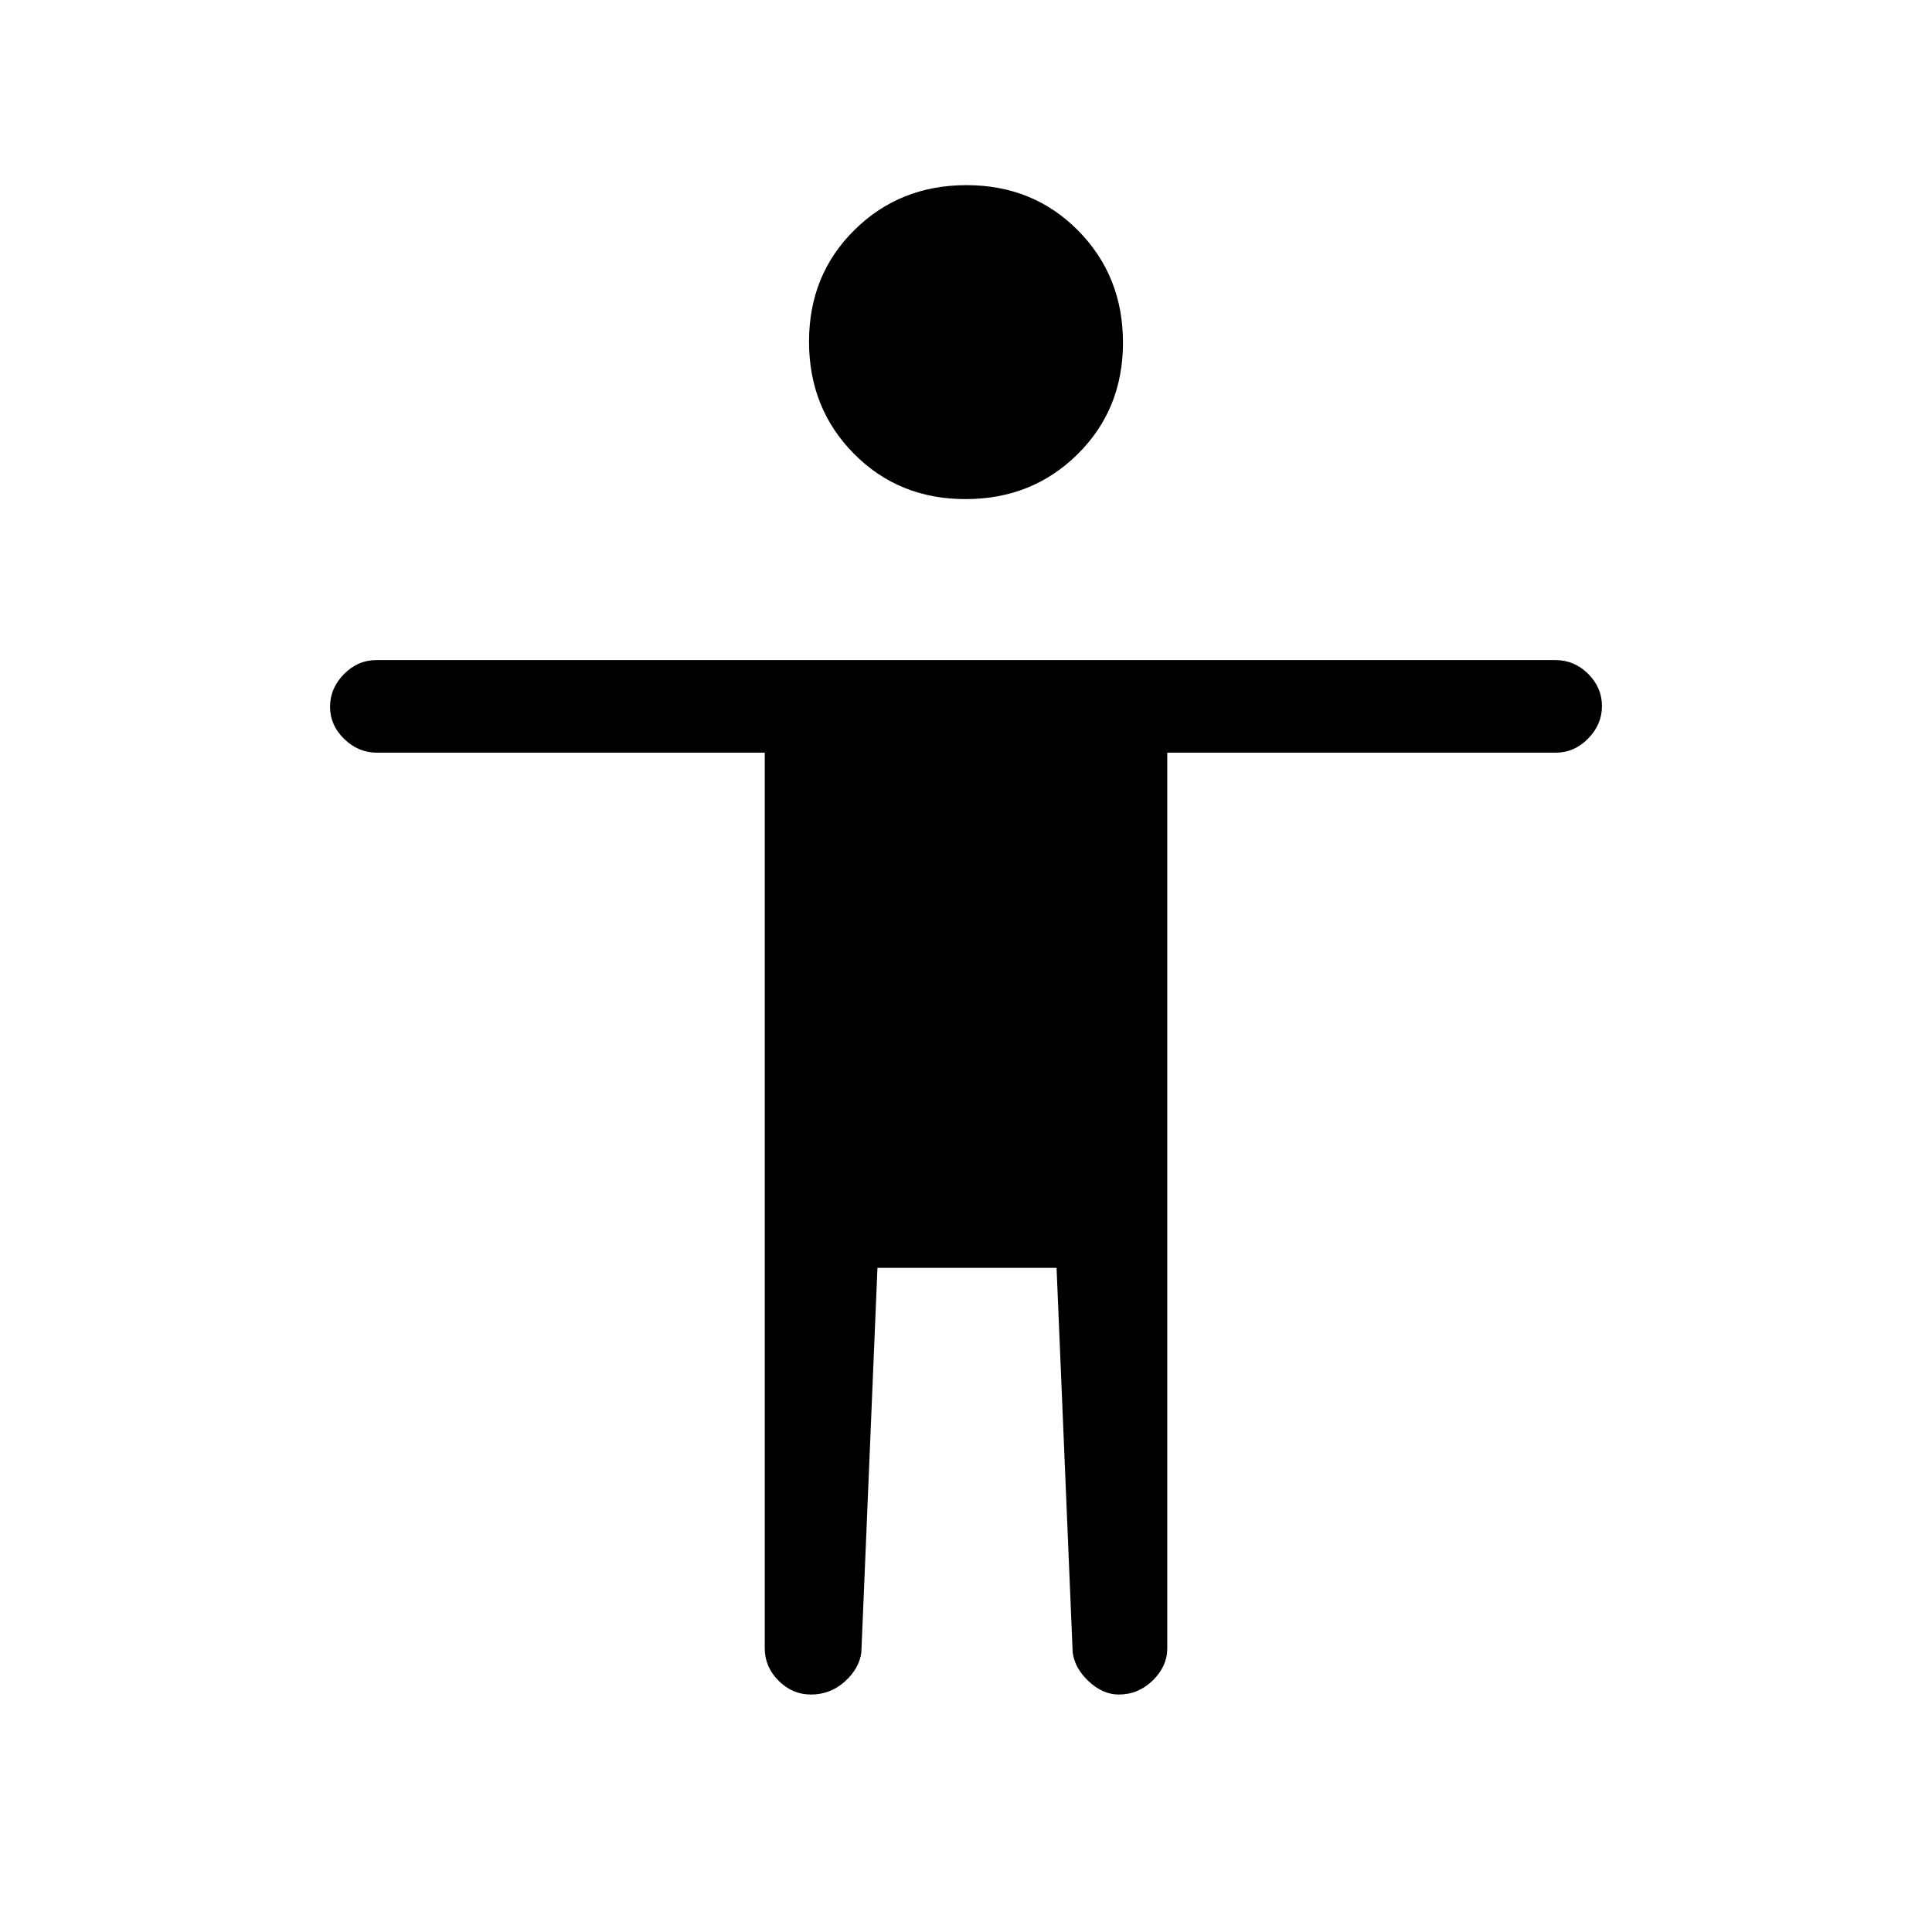 <svg xmlns="http://www.w3.org/2000/svg" height="20" viewBox="0 -960 960 960" width="20"><path d="M479.75-712q-33.15 0-55.45-22.55-22.3-22.55-22.3-55.7 0-33.15 22.55-55.45 22.55-22.3 55.7-22.3 33.15 0 55.45 22.55 22.3 22.55 22.3 55.7 0 33.15-22.55 55.45-22.55 22.3-55.7 22.3ZM380-141v-445H187.28q-9.23 0-16.26-6.82-7.02-6.83-7.02-16 0-9.18 6.88-16.18 6.87-7 16.12-7h586q9.25 0 16.13 6.82 6.87 6.83 6.87 16 0 9.18-6.87 16.18-6.88 7-16.13 7H580v445.12q0 8.83-7.17 15.85-7.18 7.03-16.87 7.03-7.96 0-14.96-6.53-7-6.52-8-14.47l-8-191h-89l-8 191q-1 8-8.17 14.5-7.18 6.5-16.87 6.5-9.26 0-16.11-6.88Q380-131.75 380-141Z"/></svg>